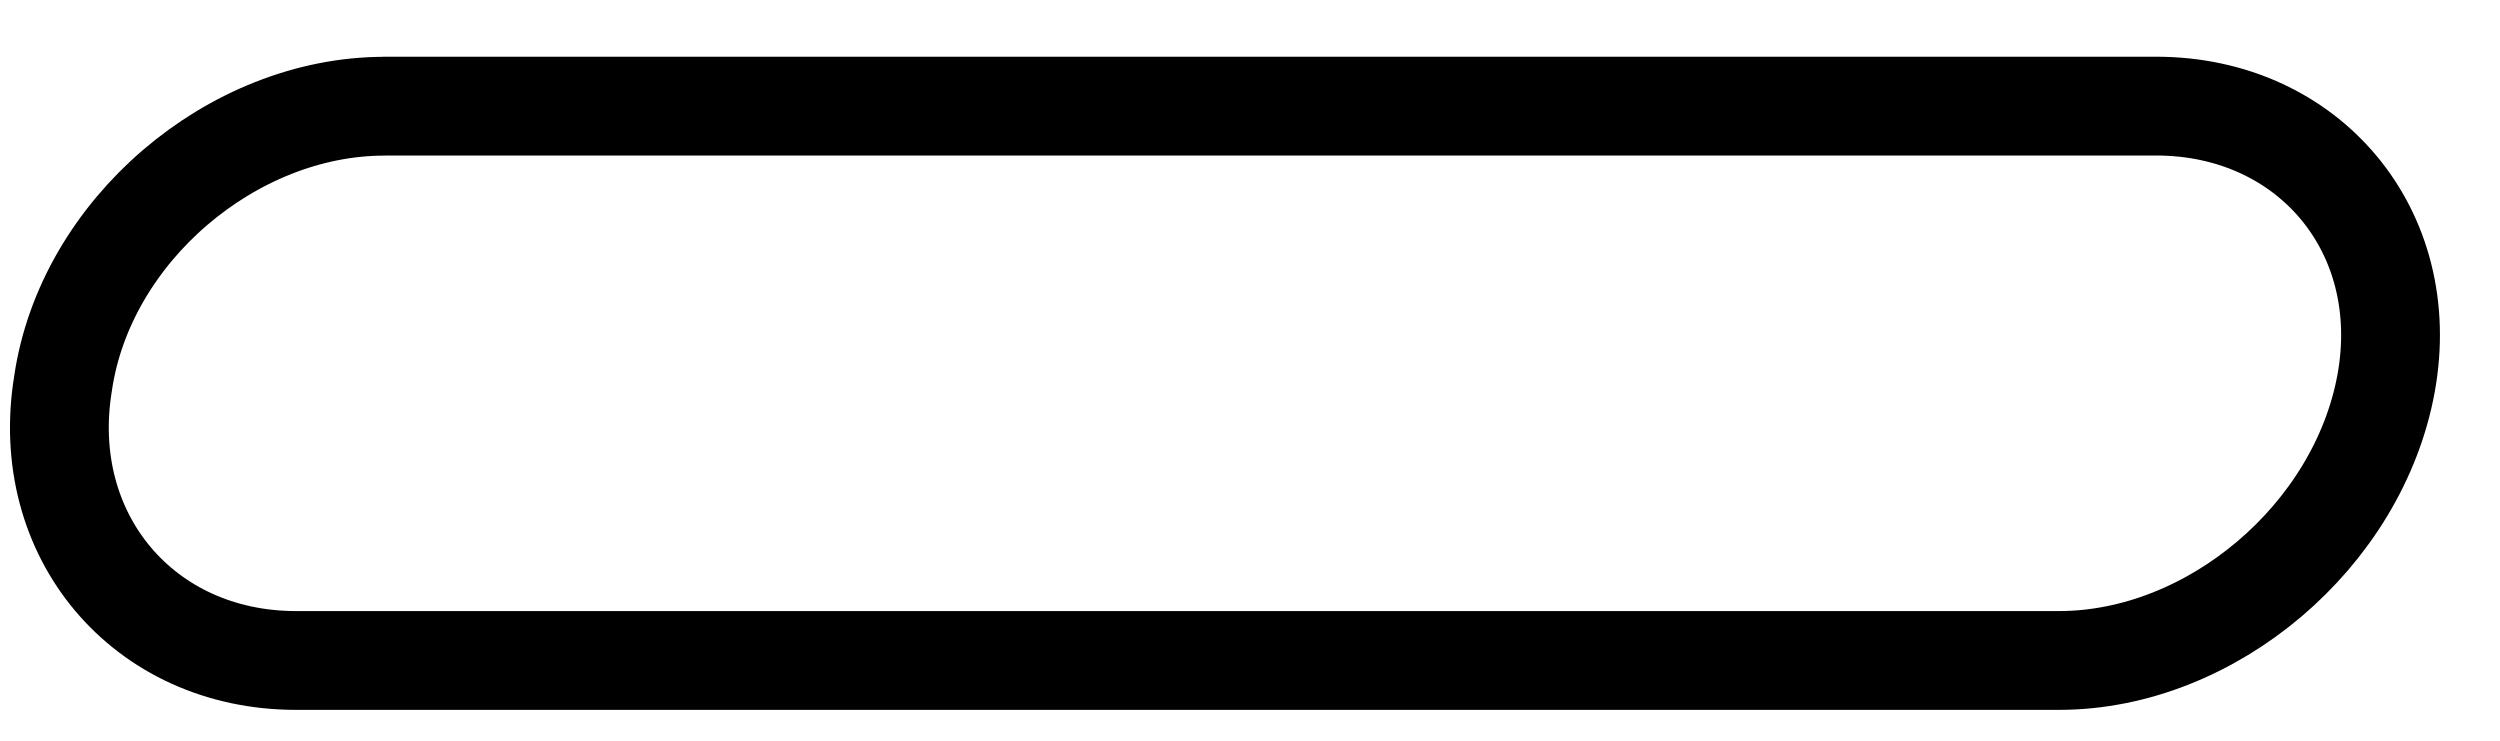 <svg width="27" height="8" fill="none" xmlns="http://www.w3.org/2000/svg"><path clip-rule="evenodd" d="M4.154 1.146h19.131c1.647 0 2.784 1.347 2.485 2.993-.3 1.647-1.886 2.994-3.533 2.994H3.197C1.55 7.133.411 5.786.681 4.14c.24-1.646 1.826-2.993 3.472-2.993Z" stroke="#000" stroke-width="1.067" stroke-miterlimit="22.926" stroke-linecap="round" stroke-linejoin="round"/></svg>